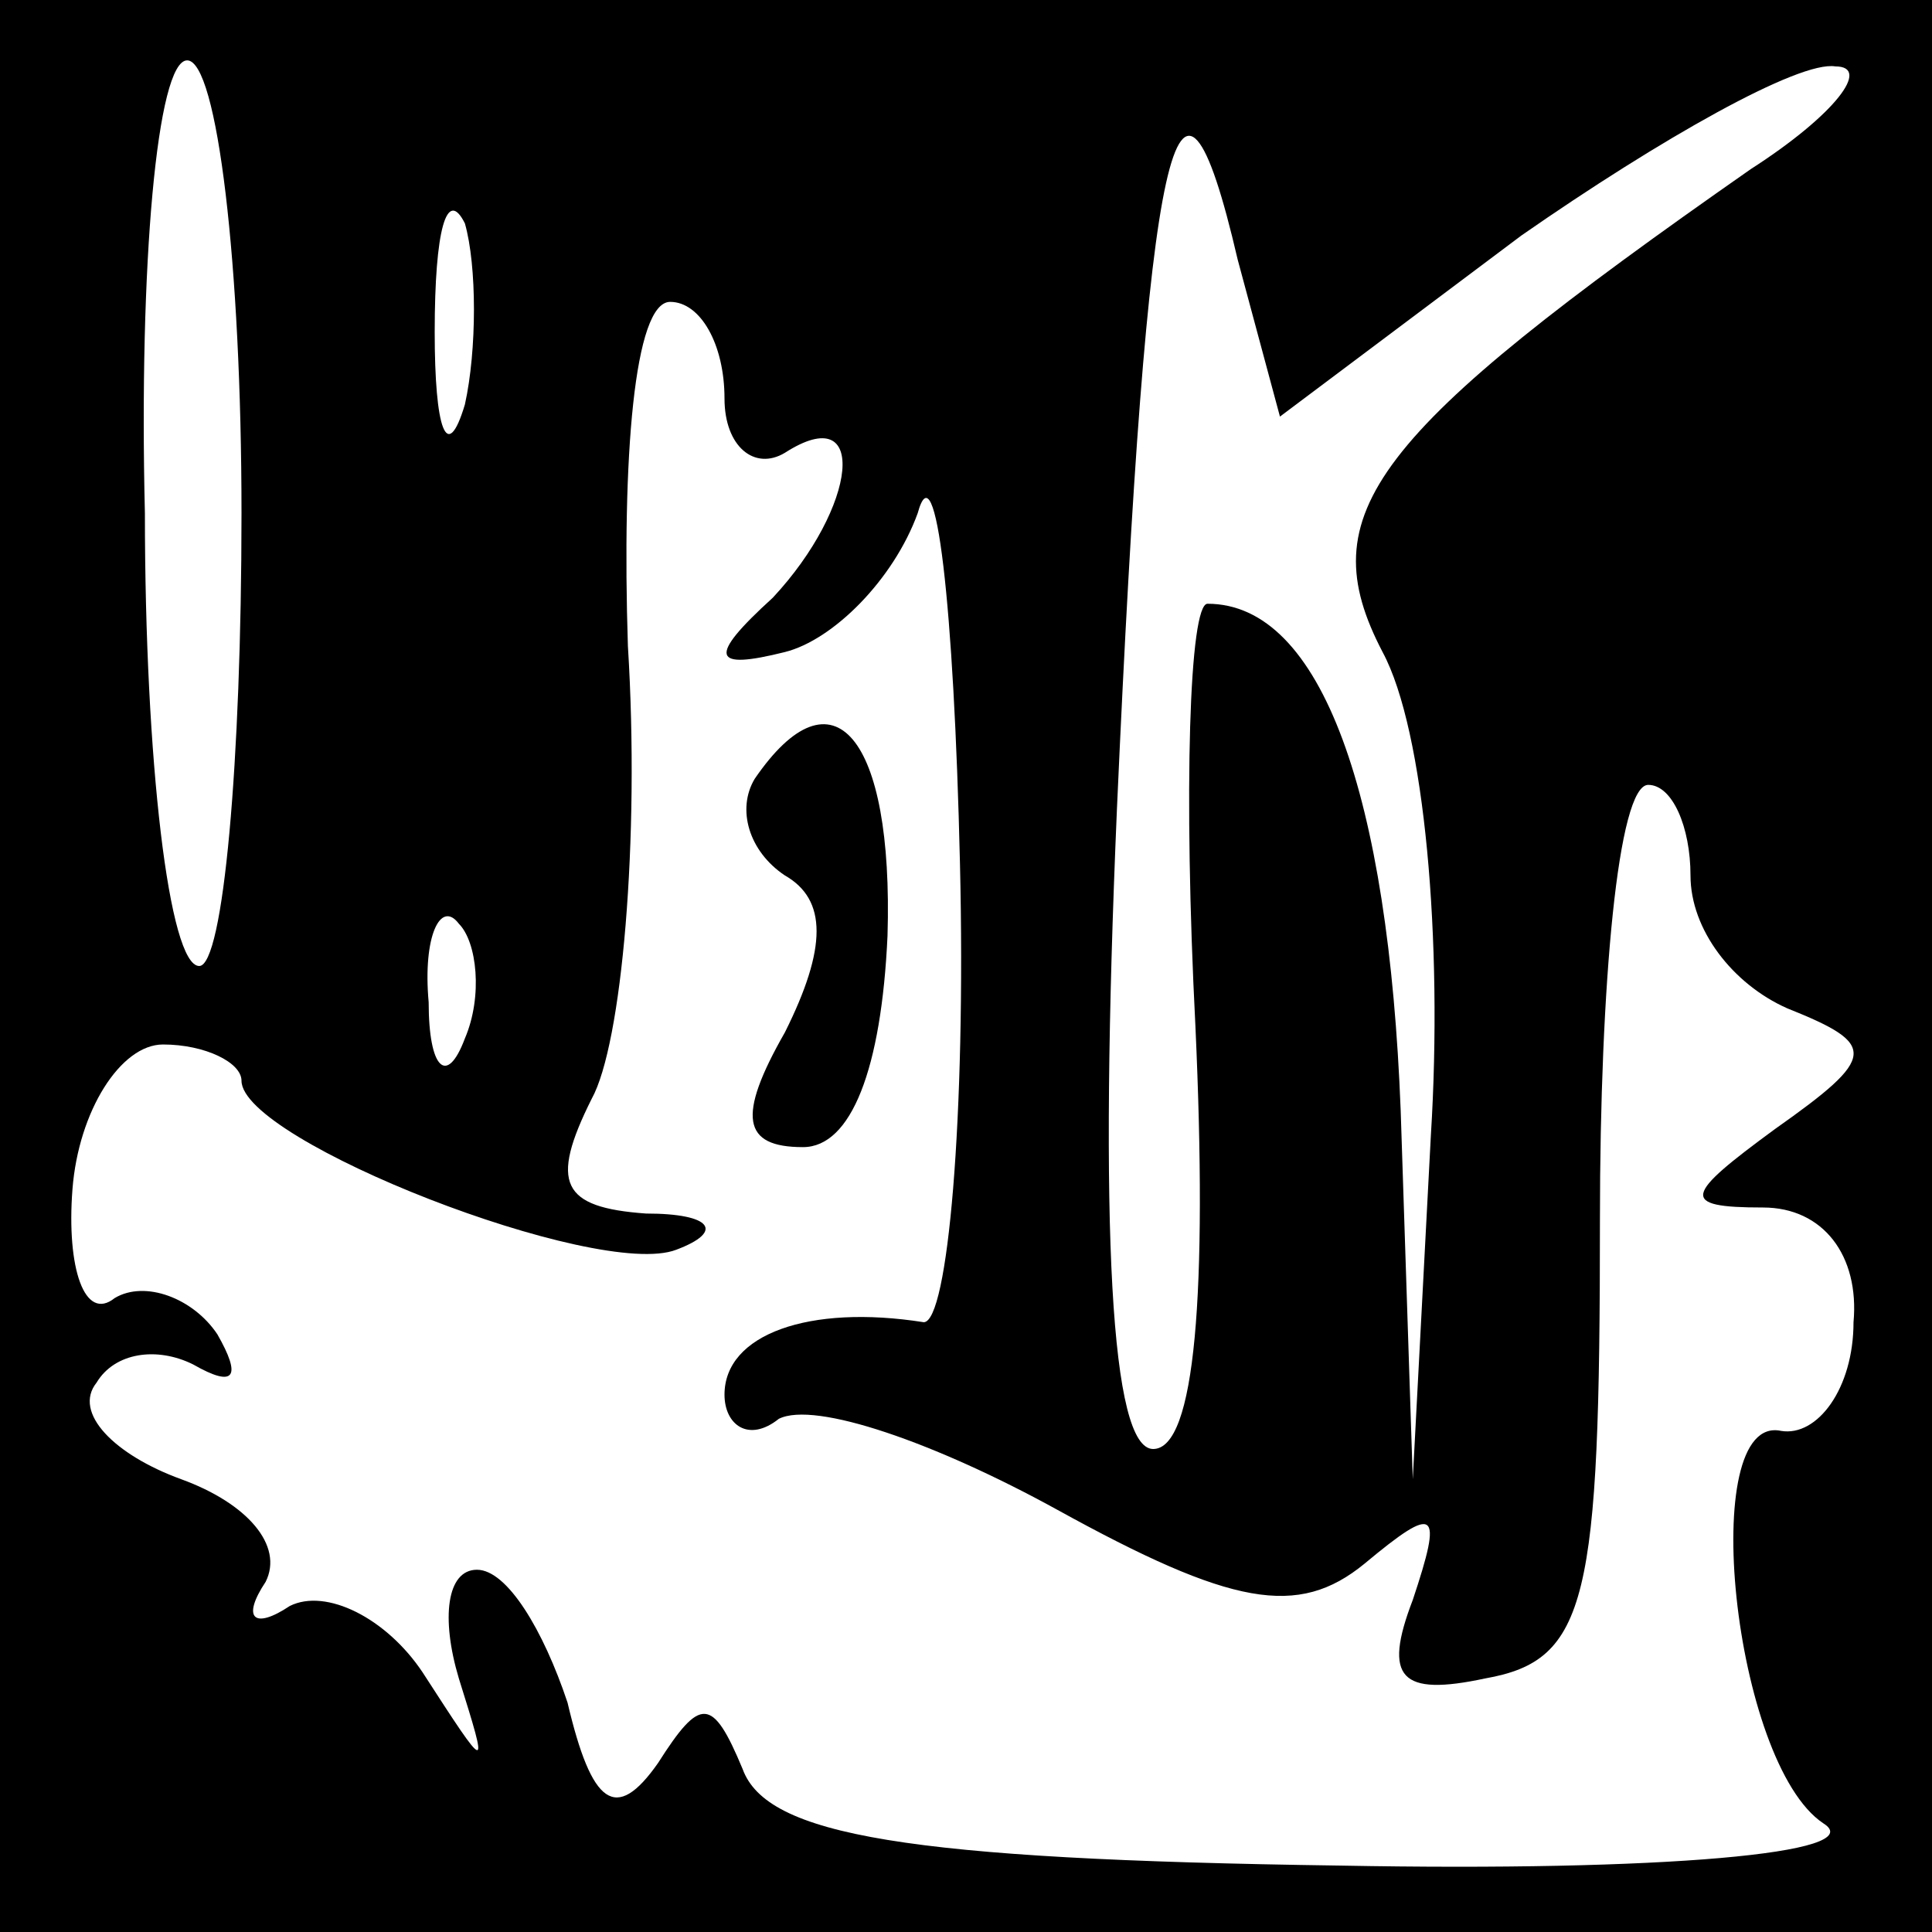 <?xml version="1.0" standalone="no"?>
<!DOCTYPE svg PUBLIC "-//W3C//DTD SVG 20010904//EN"
 "http://www.w3.org/TR/2001/REC-SVG-20010904/DTD/svg10.dtd">
<svg version="1.0" xmlns="http://www.w3.org/2000/svg"
 width="32pt" height="32pt" viewBox="0 0 32 32"
 preserveAspectRatio="xMidYMid meet">
<rect x="0" y="0" width="32" height="32" fill="#808080" stroke="none"/>
<g transform="translate(0,32) scale(0.1,-0.1)"
fill="#000000" stroke="none">
<path fill="#000000" stroke="none" d="M0 160 l0 -160 160 0 160 0 0 160 0
160 -160 0 -160 0 0 -160z"/>
<path fill="#ffffff" stroke="none" d="M40 235 c0 -41 -3 -75 -7 -75 -5 0 -9
34 -9 75 -1 41 2 75 7 75 5 0 9 -34 9 -75z"/>
<path fill="#ffffff" stroke="none" d="M290 292 c-63 -44 -73 -57 -61 -80 7
-13 10 -48 8 -80 l-3 -57 -2 61 c-2 52 -13 84 -32 84 -3 0 -4 -31 -2 -70 2
-44 0 -70 -7 -70 -7 0 -9 36 -6 106 5 112 10 134 20 91 l7 -26 40 30 c23 16
46 29 52 28 6 0 0 -8 -14 -17z"/>
<path fill="#ffffff" stroke="none" d="M77 253 c-3 -10 -5 -4 -5 12 0 17 2 24
5 18 2 -7 2 -21 0 -30z"/>
<path fill="#ffffff" stroke="none" d="M120 254 c0 -8 5 -12 10 -9 14 9 12 -9
-2 -24 -11 -10 -10 -12 2 -9 8 2 18 12 22 23 3 11 6 -15 7 -58 1 -42 -2 -76
-6 -76 -19 3 -33 -2 -33 -12 0 -5 4 -8 9 -4 6 3 26 -4 46 -15 29 -16 40 -18
51 -9 12 10 13 9 8 -6 -5 -13 -2 -16 12 -13 17 3 19 13 19 76 0 39 3 72 8 72
4 0 7 -7 7 -15 0 -9 7 -18 16 -22 15 -6 15 -8 -2 -20 -15 -11 -16 -13 -2 -13
10 0 16 -8 15 -19 0 -11 -6 -19 -12 -18 -14 3 -8 -55 7 -65 8 -5 -27 -8 -80
-7 -72 1 -95 5 -99 16 -5 12 -7 12 -14 1 -7 -10 -11 -7 -15 10 -4 12 -10 22
-15 22 -5 0 -6 -8 -3 -18 5 -16 5 -16 -6 1 -6 9 -16 14 -22 11 -6 -4 -8 -2 -4
4 3 6 -3 13 -14 17 -11 4 -18 11 -14 16 3 5 10 6 16 3 7 -4 8 -2 4 5 -4 6 -12
9 -17 6 -5 -4 -8 5 -7 18 1 13 8 24 15 24 7 0 13 -3 13 -6 0 -10 59 -33 72
-28 8 3 6 6 -5 6 -14 1 -16 5 -9 19 5 9 8 43 6 75 -1 31 1 57 7 57 5 0 9 -7 9
-16z"/>
<path fill="#ffffff" stroke="none" d="M77 148 c-3 -8 -6 -5 -6 6 -1 11 2 17
5 13 3 -3 4 -12 1 -19z"/>
<path fill="#000000" stroke="none" d="M125 191 c-3 -5 -1 -12 5 -16 7 -4 7
-12 0 -26 -8 -14 -7 -19 3 -19 8 0 13 13 14 35 1 33 -9 45 -22 26z"/>
</g>
</svg>
